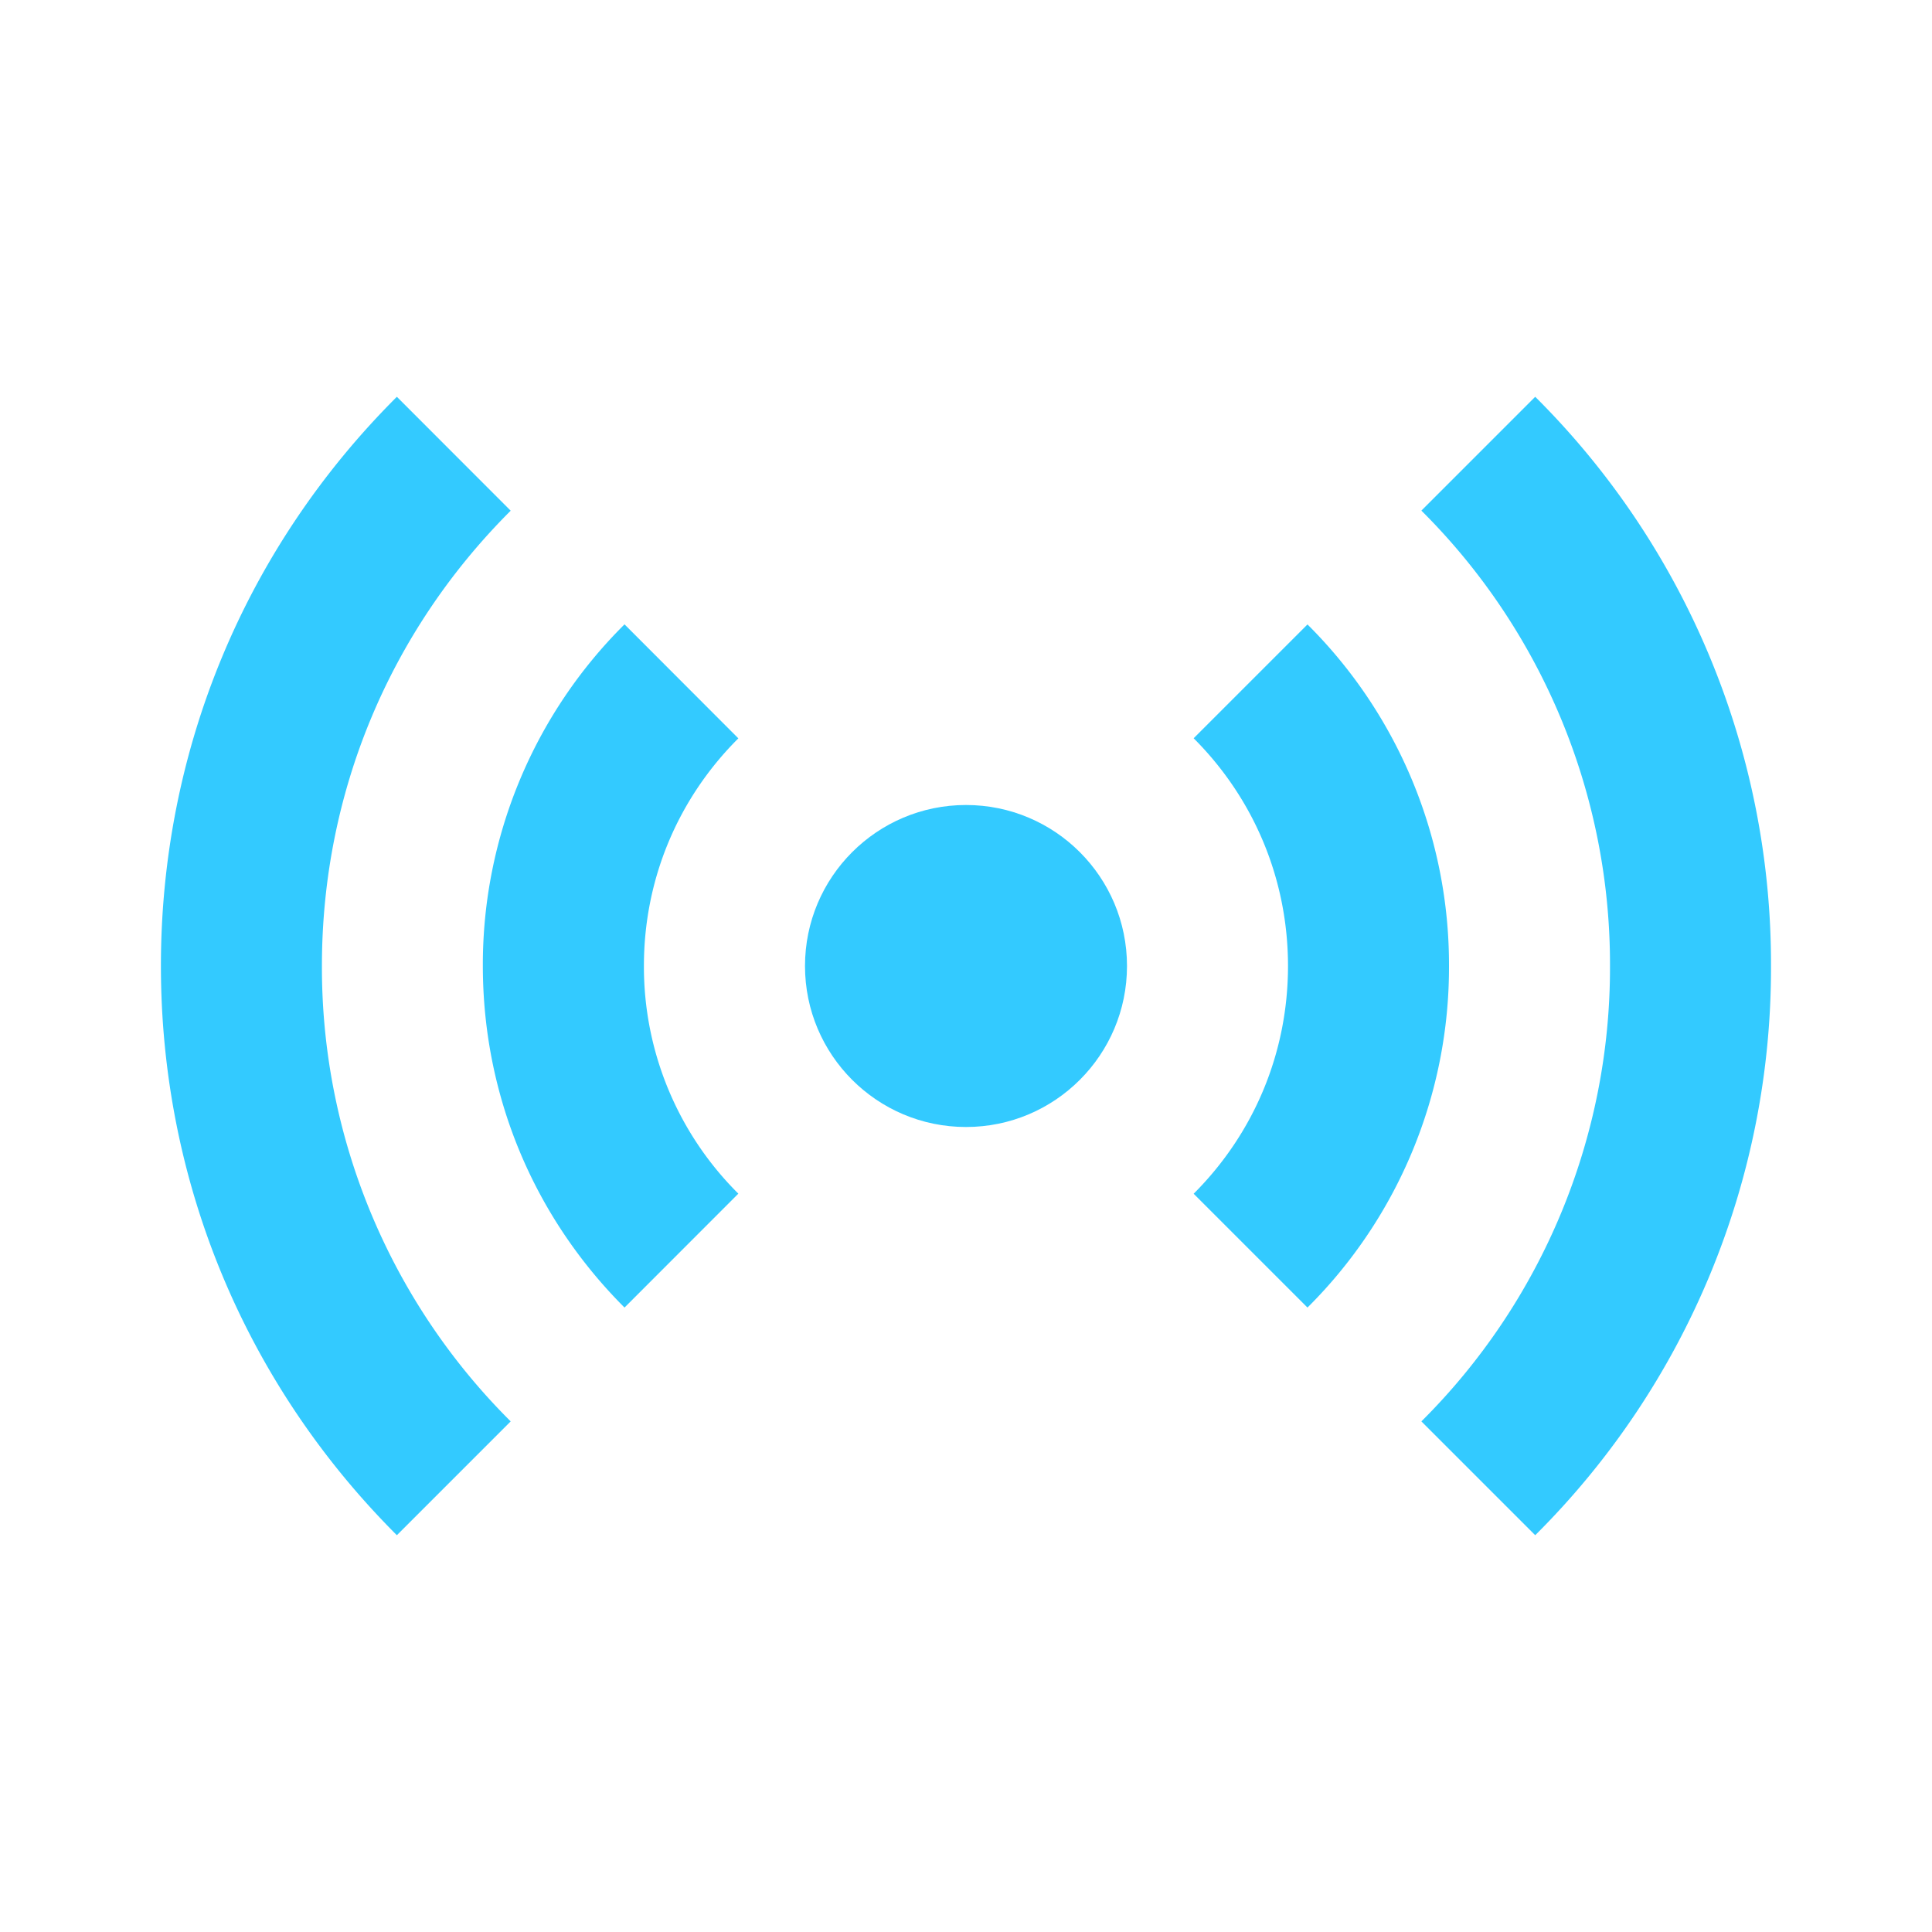 <svg xmlns="http://www.w3.org/2000/svg" width="24" height="24" viewBox="0 0 24 24" style="fill: #33caff;transform: ;msFilter:;"><circle cx="12" cy="12" r="2"></circle><path d="m7.758 16.243 1.414-1.415a3.97 3.97 0 0 1-1.173-2.831c0-1.068.417-2.071 1.173-2.825L7.758 7.756a5.957 5.957 0 0 0-1.76 4.24c0 1.604.625 3.112 1.76 4.247zm8.484 0A5.96 5.96 0 0 0 18 12a5.96 5.96 0 0 0-1.758-4.243l-1.414 1.414C15.584 9.927 16 10.932 16 12s-.416 2.073-1.172 2.829l1.414 1.414z"></path><path d="M6.344 17.657a7.953 7.953 0 0 1-2.345-5.659c0-2.137.833-4.145 2.345-5.654L4.93 4.929c-1.89 1.886-2.931 4.397-2.931 7.069s1.041 5.183 2.931 7.073l1.414-1.414zM17.657 6.343A7.948 7.948 0 0 1 20 12a7.948 7.948 0 0 1-2.343 5.657l1.414 1.414A9.932 9.932 0 0 0 22 12a9.934 9.934 0 0 0-2.929-7.071l-1.414 1.414z"></path></svg>